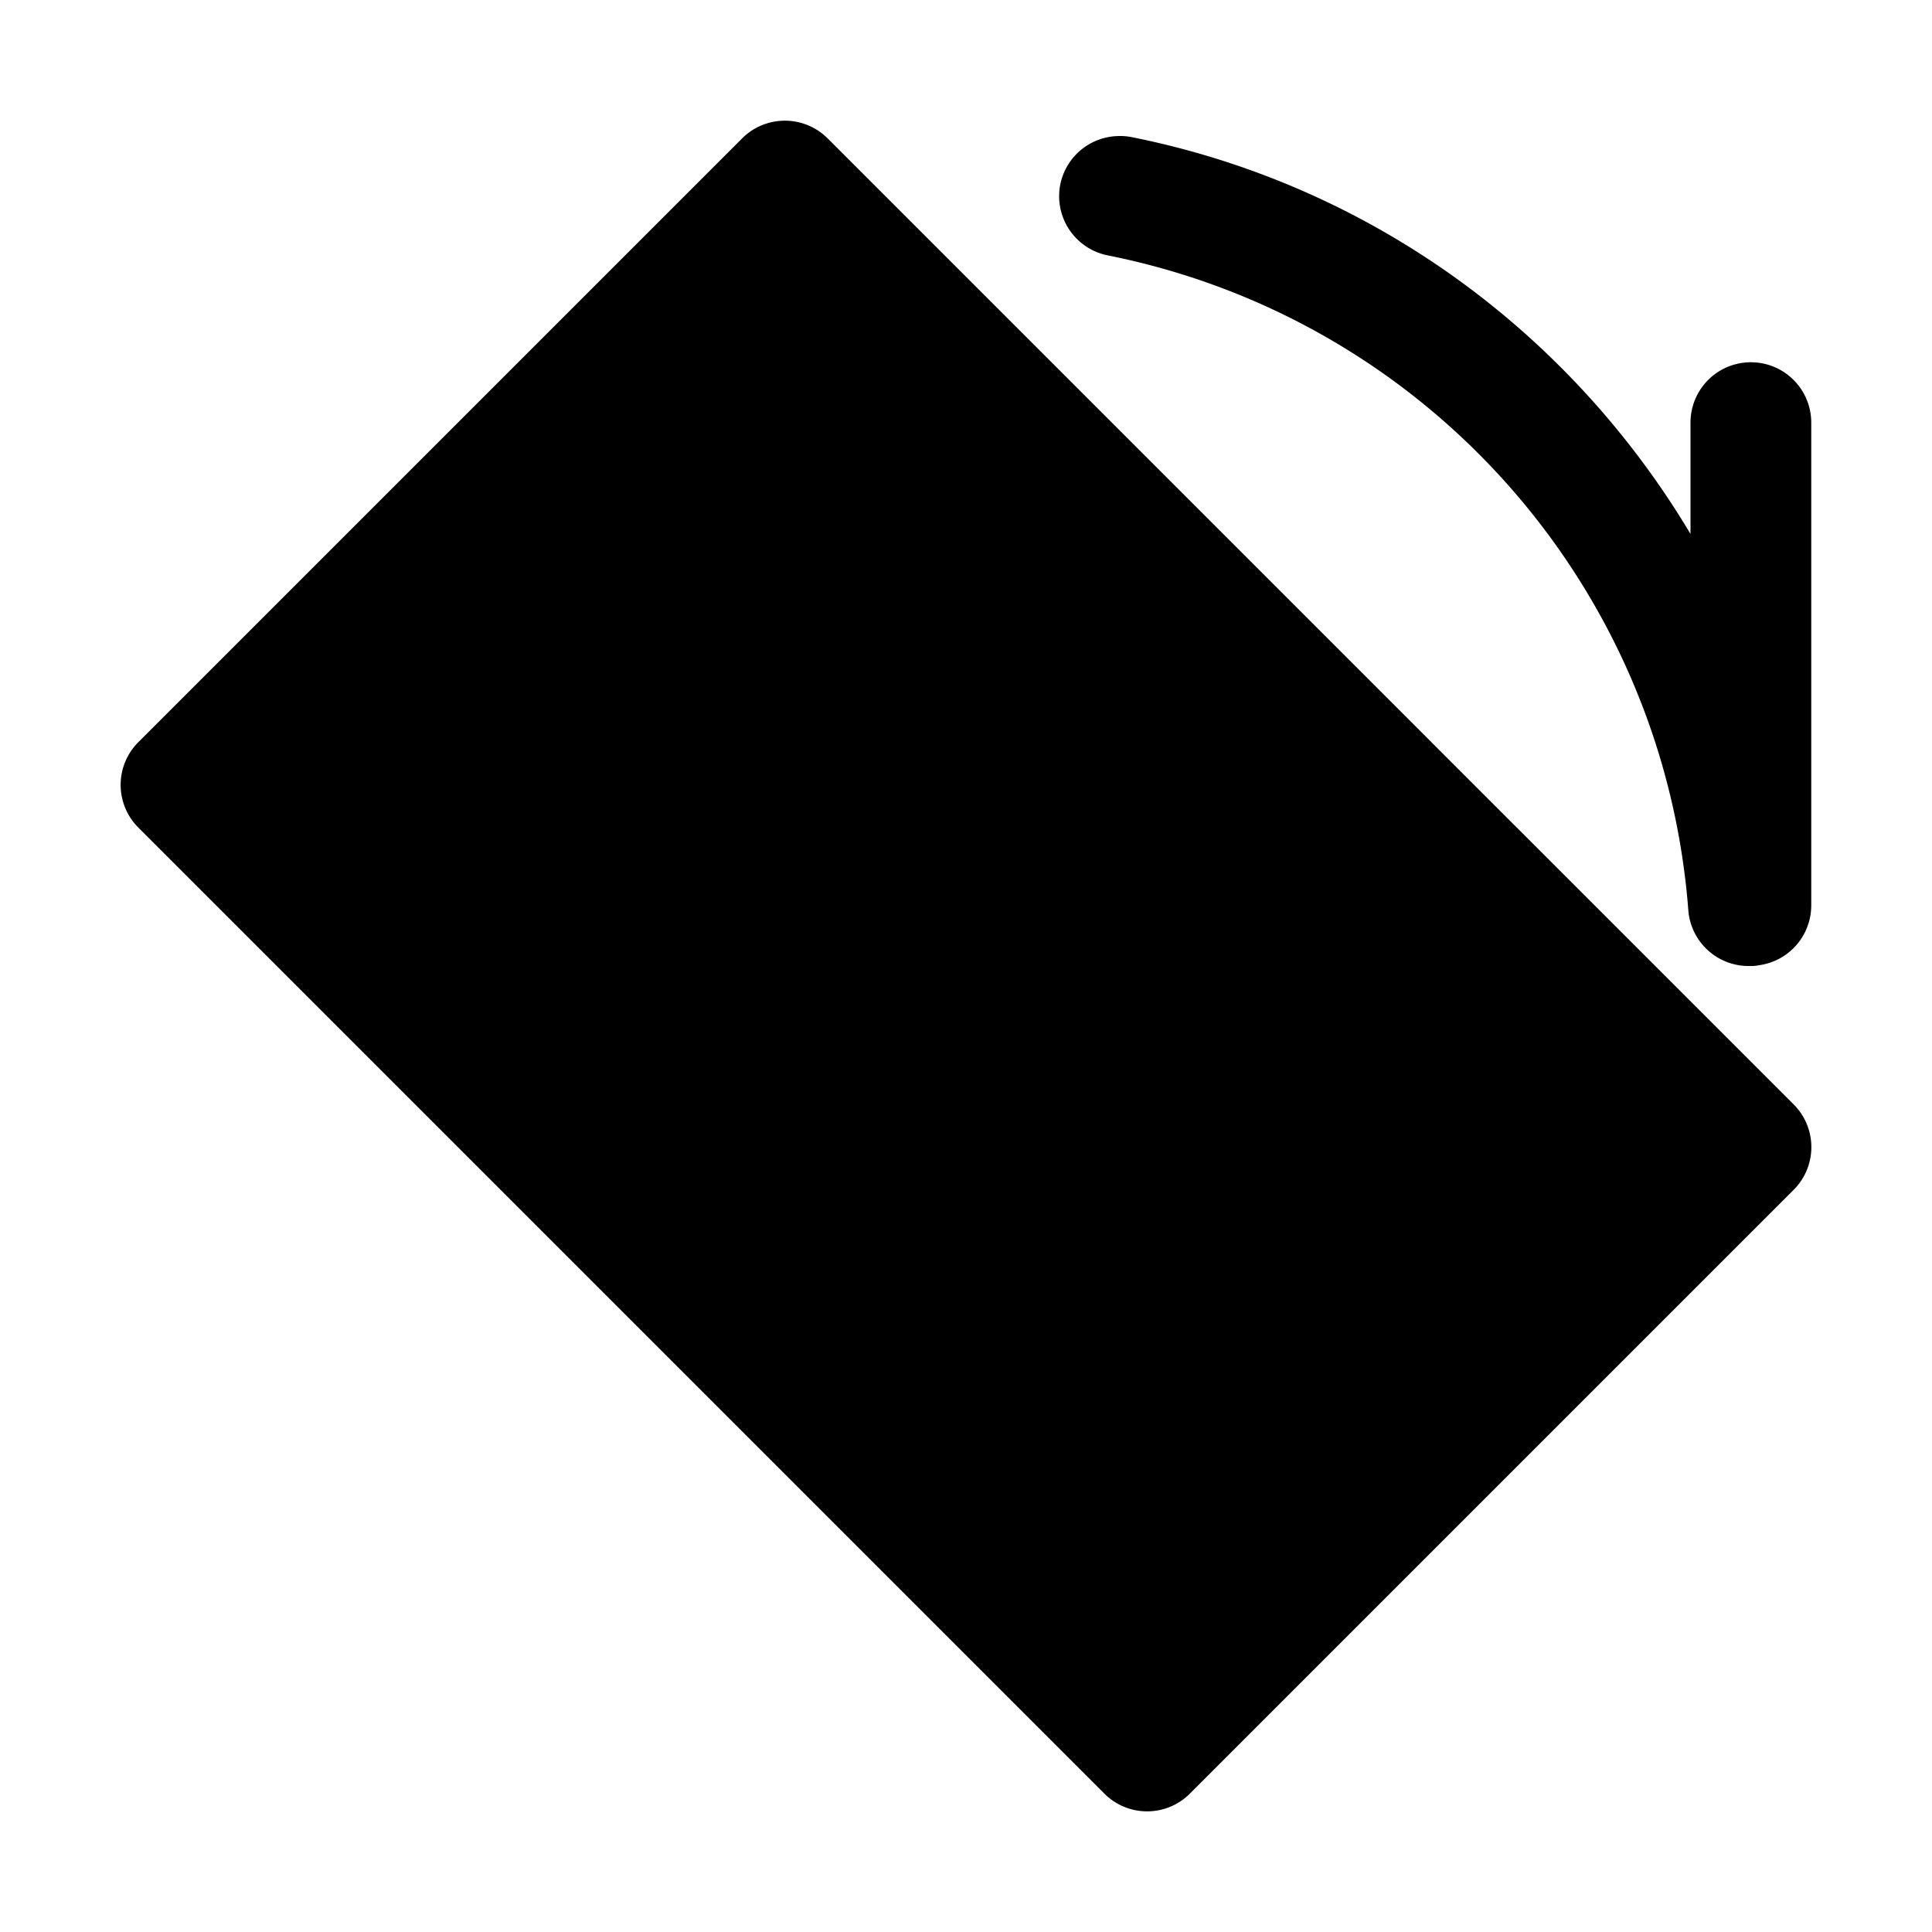 <?xml version="1.0" encoding="UTF-8" standalone="no"?>
<svg
   xmlns:dc="http://purl.org/dc/elements/1.1/"
   xmlns:cc="http://creativecommons.org/ns#"
   xmlns:rdf="http://www.w3.org/1999/02/22-rdf-syntax-ns#"
   xmlns:svg="http://www.w3.org/2000/svg"
   xmlns="http://www.w3.org/2000/svg"
   xmlns:sodipodi="http://sodipodi.sourceforge.net/DTD/sodipodi-0.dtd"
   xmlns:inkscape="http://www.inkscape.org/namespaces/inkscape"
   inkscape:version="1.0 (4035a4fb49, 2020-05-01)"
   sodipodi:docname="video-display-orientation-allow.svg"
   id="svg5"
   version="1.1"
   width="16"
   height="16">
  <defs
     id="defs7" />
  <sodipodi:namedview
     inkscape:current-layer="svg5"
     inkscape:window-maximized="1"
     inkscape:window-y="24"
     inkscape:window-x="0"
     inkscape:window-height="1020"
     inkscape:window-width="1920"
     inkscape:cy="6.8419583"
     inkscape:cx="11.673968"
     inkscape:zoom="37.786019"
     inkscape:document-rotation="0"
     showgrid="true"
     id="namedview1">
    <inkscape:grid
       empspacing="4"
       id="grid1px"
       type="xygrid" />
    <inkscape:grid
       originx="0.5"
       originy="0.5"
       dotted="true"
       empspacing="1"
       id="grid1pxdot"
       type="xygrid" />
  </sodipodi:namedview>
  <path
     d="M 6.477 1 A 0.5 0.5 0 0 0 6.146 1.146 L 1.146 6.146 A 0.5 0.5 0 0 0 1.146 6.854 L 9.146 14.854 A 0.5 0.5 0 0 0 9.854 14.854 L 14.854 9.854 A 0.5 0.5 0 0 0 14.854 9.146 L 6.854 1.146 A 0.5 0.5 0 0 0 6.477 1 z "
     style="color:#000000;font-style:normal;font-variant:normal;font-weight:normal;font-stretch:normal;font-size:medium;line-height:normal;font-family:sans-serif;font-variant-ligatures:normal;font-variant-position:normal;font-variant-caps:normal;font-variant-numeric:normal;font-variant-alternates:normal;font-variant-east-asian:normal;font-feature-settings:normal;font-variation-settings:normal;text-indent:0;text-align:start;text-decoration:none;text-decoration-line:none;text-decoration-style:solid;text-decoration-color:#000000;letter-spacing:normal;word-spacing:normal;text-transform:none;writing-mode:lr-tb;direction:ltr;text-orientation:mixed;dominant-baseline:auto;baseline-shift:baseline;text-anchor:start;white-space:normal;shape-padding:0;shape-margin:0;inline-size:0;clip-rule:nonzero;display:inline;overflow:visible;visibility:visible;isolation:auto;mix-blend-mode:normal;color-interpolation:sRGB;color-interpolation-filters:linearRGB;solid-color:#000000;solid-opacity:1;vector-effect:none;fill:#000000;fill-opacity:1;fill-rule:nonzero;stroke:none;stroke-width:1px;stroke-linecap:round;stroke-linejoin:round;stroke-miterlimit:4;stroke-dasharray:none;stroke-dashoffset:0;stroke-opacity:1;color-rendering:auto;image-rendering:auto;shape-rendering:auto;text-rendering:auto;enable-background:accumulate;stop-color:#000000"
     id="path885" />
  <path
     d="M 9.252 1.127 A 0.5 0.5 0 0 0 8.781 1.527 A 0.5 0.5 0 0 0 9.174 2.115 C 11.813 2.642 13.776 4.855 13.982 7.539 A 0.5 0.5 0 0 0 14.488 8 A 0.5 0.5 0 0 0 14.506 8 A 0.5 0.5 0 0 0 14.52 8 A 0.5 0.5 0 0 0 14.539 7.998 A 0.5 0.5 0 0 0 14.578 7.992 A 0.5 0.5 0 0 0 15 7.5 L 15 3.5 A 0.5 0.5 0 0 0 14.5 3 A 0.5 0.5 0 0 0 14 3.5 L 14 4.422 C 13.009 2.761 11.358 1.532 9.369 1.135 A 0.5 0.5 0 0 0 9.252 1.127 z "
     style="color:#000000;font-style:normal;font-variant:normal;font-weight:normal;font-stretch:normal;font-size:medium;line-height:normal;font-family:sans-serif;font-variant-ligatures:normal;font-variant-position:normal;font-variant-caps:normal;font-variant-numeric:normal;font-variant-alternates:normal;font-variant-east-asian:normal;font-feature-settings:normal;font-variation-settings:normal;text-indent:0;text-align:start;text-decoration:none;text-decoration-line:none;text-decoration-style:solid;text-decoration-color:#000000;letter-spacing:normal;word-spacing:normal;text-transform:none;writing-mode:lr-tb;direction:ltr;text-orientation:mixed;dominant-baseline:auto;baseline-shift:baseline;text-anchor:start;white-space:normal;shape-padding:0;shape-margin:0;inline-size:0;clip-rule:nonzero;display:inline;overflow:visible;visibility:visible;isolation:auto;mix-blend-mode:normal;color-interpolation:sRGB;color-interpolation-filters:linearRGB;solid-color:#000000;solid-opacity:1;vector-effect:none;fill:#000000;fill-opacity:1;fill-rule:nonzero;stroke:none;stroke-width:1;stroke-linecap:round;stroke-linejoin:round;stroke-miterlimit:4;stroke-dasharray:none;stroke-dashoffset:0;stroke-opacity:1;color-rendering:auto;image-rendering:auto;shape-rendering:auto;text-rendering:auto;enable-background:accumulate;stop-color:#000000;stop-opacity:1;opacity:1"
     id="path971" />
  <path
     style="color:#000000;font-style:normal;font-variant:normal;font-weight:normal;font-stretch:normal;font-size:medium;line-height:normal;font-family:sans-serif;font-variant-ligatures:normal;font-variant-position:normal;font-variant-caps:normal;font-variant-numeric:normal;font-variant-alternates:normal;font-variant-east-asian:normal;font-feature-settings:normal;font-variation-settings:normal;text-indent:0;text-align:start;text-decoration:none;text-decoration-line:none;text-decoration-style:solid;text-decoration-color:#000000;letter-spacing:normal;word-spacing:normal;text-transform:none;writing-mode:lr-tb;direction:ltr;text-orientation:mixed;dominant-baseline:auto;baseline-shift:baseline;text-anchor:start;white-space:normal;shape-padding:0;shape-margin:0;inline-size:0;clip-rule:nonzero;display:inline;overflow:visible;visibility:visible;isolation:auto;mix-blend-mode:normal;color-interpolation:sRGB;color-interpolation-filters:linearRGB;solid-color:#000000;solid-opacity:1;vector-effect:none;fill:#003200;fill-opacity:1;fill-rule:nonzero;stroke:none;stroke-width:1px;stroke-linecap:round;stroke-linejoin:round;stroke-miterlimit:4;stroke-dasharray:none;stroke-dashoffset:0;stroke-opacity:1;color-rendering:auto;image-rendering:auto;shape-rendering:auto;text-rendering:auto;enable-background:accumulate;stop-color:#000000"
     d="m 14.5,7.5 v -4"
     id="path961" />
</svg>
